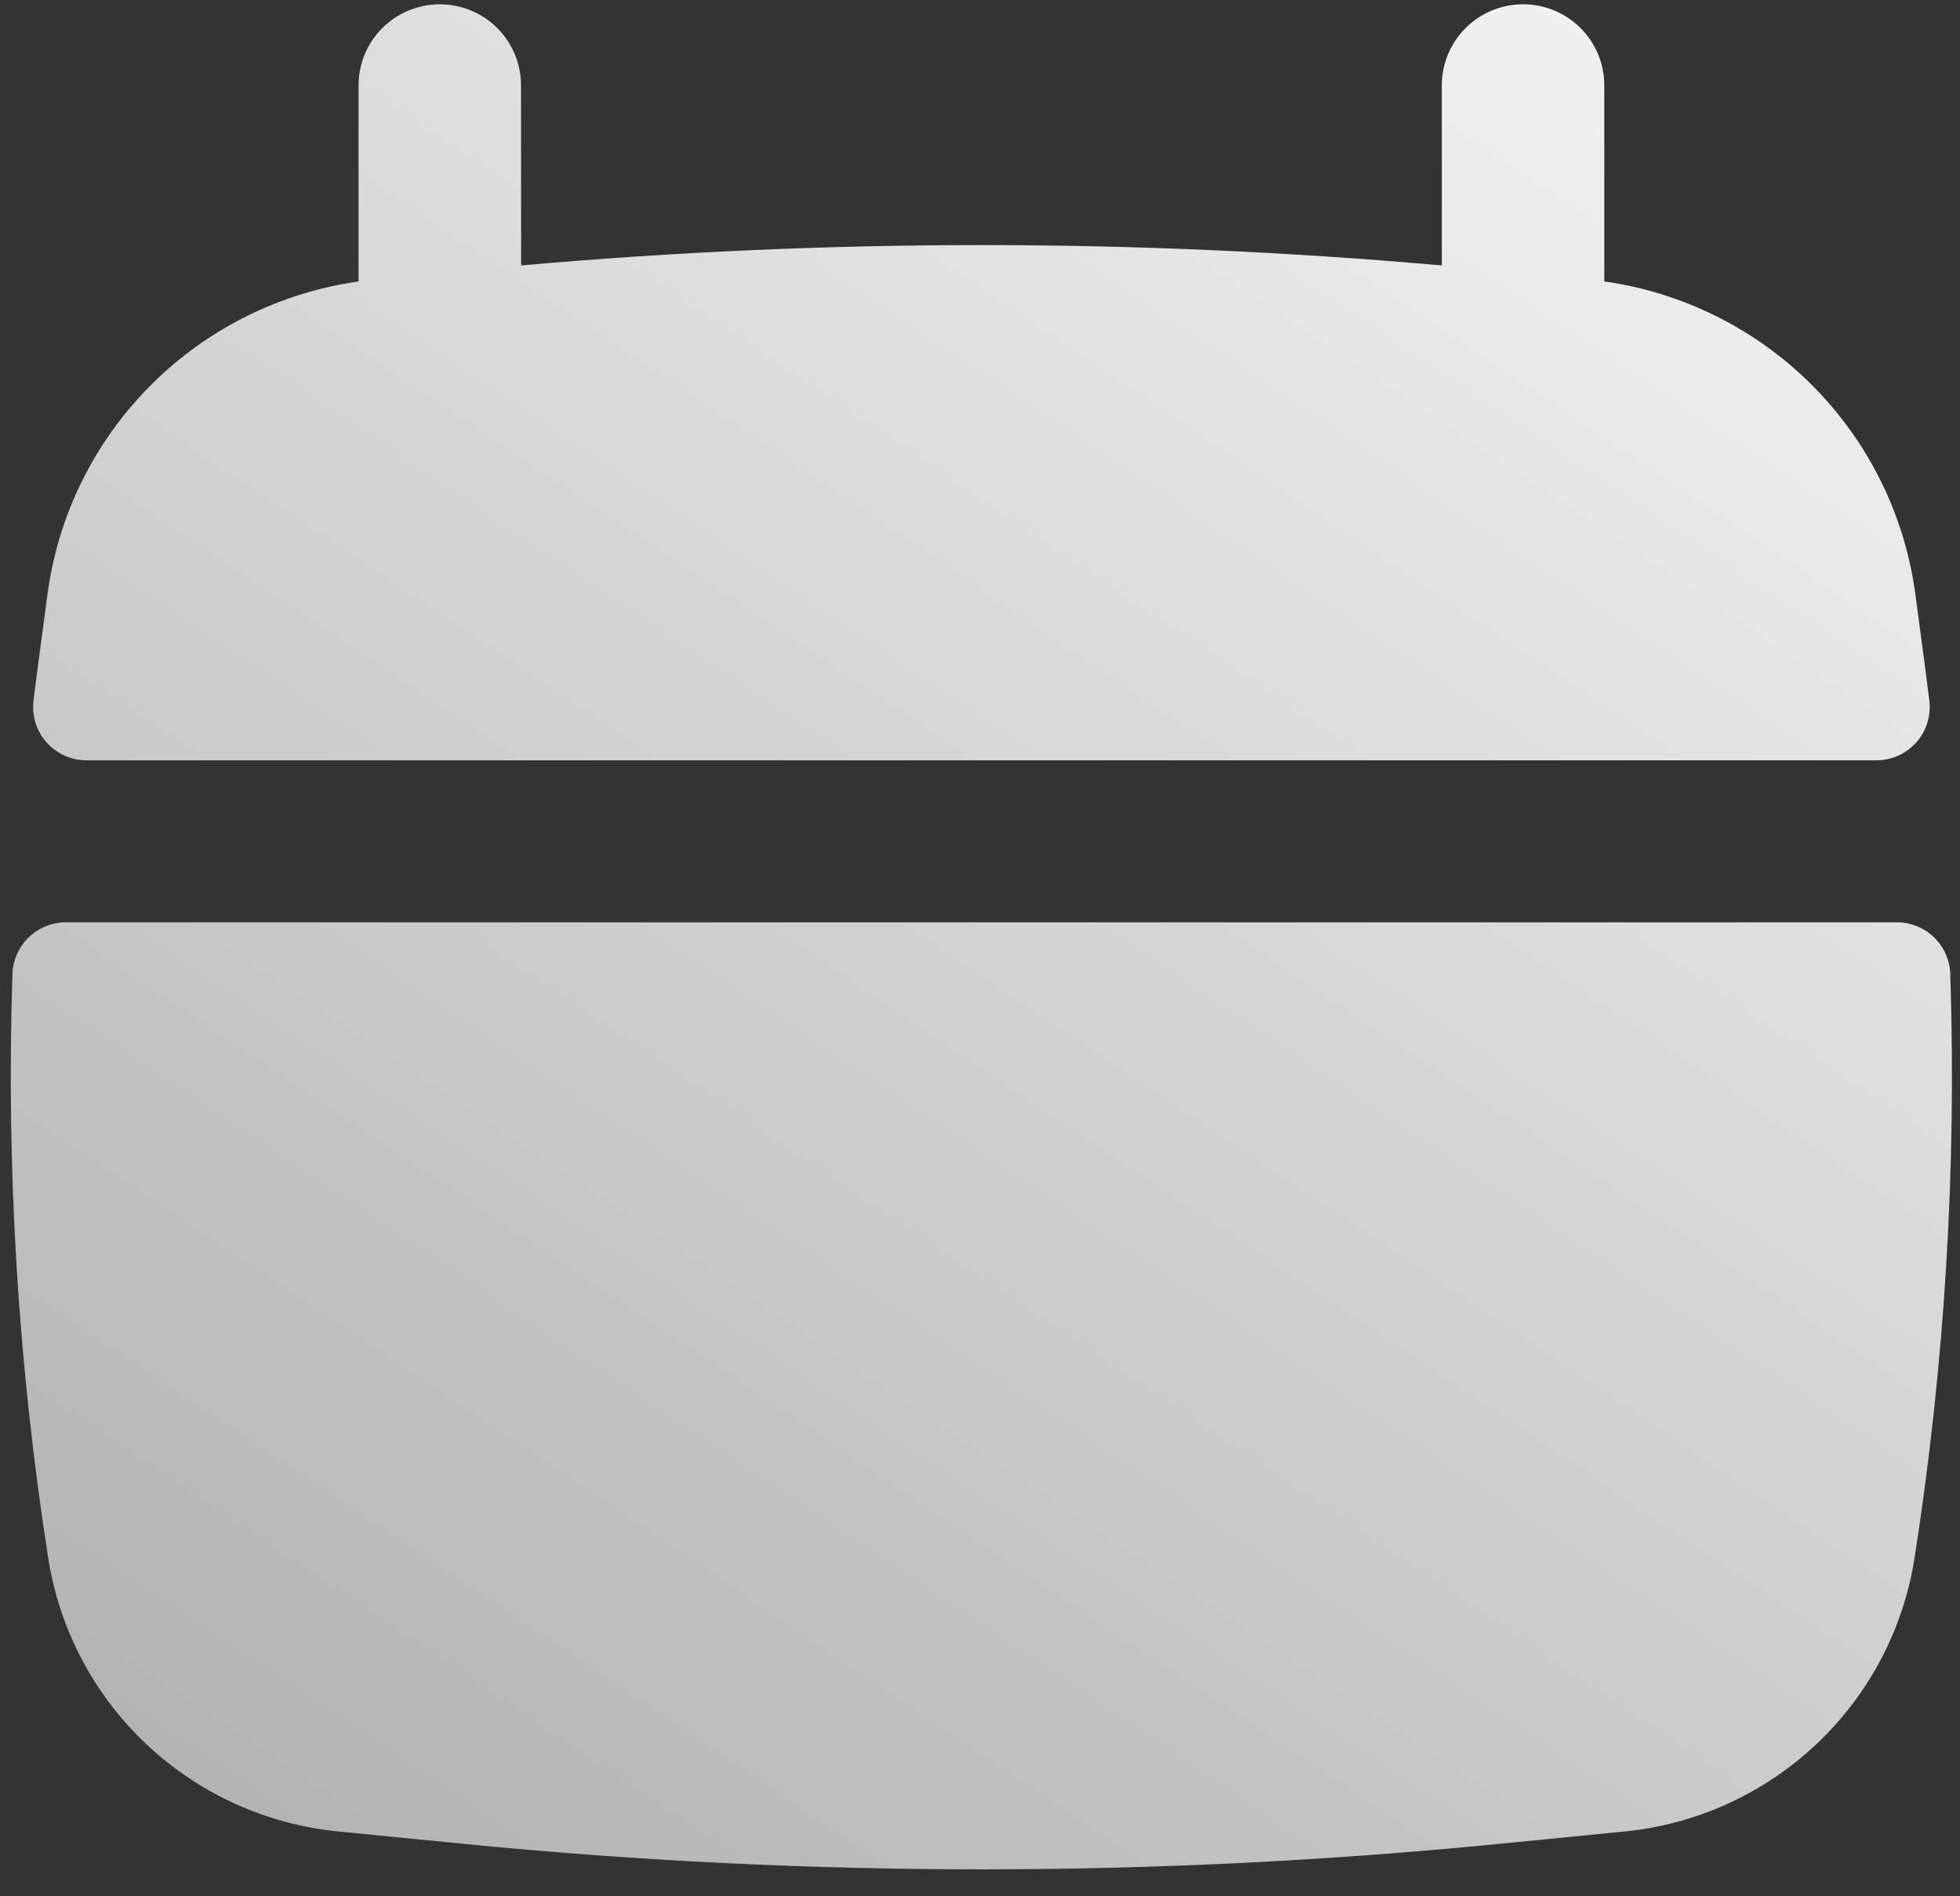 <svg width="62" height="60" viewBox="0 0 62 60" fill="none" xmlns="http://www.w3.org/2000/svg">
<rect x="0" y="0" width="62" height="60" fill="#333333" stroke="none"/>
<path d="M16.481 2.699C16.481 2.019 16.21 1.368 15.729 0.887C15.247 0.406 14.593 0.136 13.911 0.136C13.23 0.136 12.576 0.406 12.094 0.887C11.612 1.368 11.342 2.019 11.342 2.699V8.905C8.842 9.259 6.527 10.418 4.75 12.207C2.973 13.996 1.832 16.315 1.501 18.812L1.203 21.043C1.153 21.419 1.105 21.797 1.059 22.178C1.031 22.415 1.054 22.654 1.127 22.882C1.199 23.109 1.319 23.318 1.478 23.496C1.637 23.673 1.833 23.815 2.051 23.912C2.269 24.009 2.506 24.058 2.745 24.057H59.345C59.584 24.058 59.821 24.009 60.039 23.912C60.257 23.815 60.453 23.673 60.612 23.496C60.771 23.318 60.891 23.109 60.963 22.882C61.035 22.654 61.059 22.415 61.031 22.178L60.887 21.043L60.589 18.812C60.258 16.315 59.117 13.996 57.34 12.207C55.563 10.418 53.248 9.259 50.748 8.905V2.699C50.748 2.019 50.478 1.368 49.996 0.887C49.514 0.406 48.86 0.136 48.178 0.136C47.497 0.136 46.843 0.406 46.361 0.887C45.88 1.368 45.609 2.019 45.609 2.699V8.399C35.92 7.54 26.174 7.54 16.485 8.399L16.481 2.699ZM61.692 30.81C61.676 30.372 61.49 29.957 61.173 29.653C60.855 29.35 60.432 29.181 59.993 29.183H2.094C1.654 29.181 1.231 29.35 0.914 29.653C0.597 29.957 0.41 30.372 0.394 30.81C0.192 36.994 0.57 43.184 1.525 49.297C1.877 51.55 2.969 53.622 4.63 55.188C6.291 56.754 8.426 57.726 10.701 57.95L14.789 58.353C25.599 59.413 36.488 59.413 47.298 58.353L51.386 57.95C53.66 57.726 55.796 56.754 57.456 55.188C59.117 53.622 60.21 51.55 60.562 49.297C61.516 43.184 61.895 36.994 61.692 30.81Z" fill="url(#paint0_linear_23_523)"/>
<defs>
<linearGradient id="paint0_linear_23_523" x1="56.078" y1="-15.207" x2="-26.677" y2="108.411" gradientUnits="userSpaceOnUse">
<stop offset="0.003" stop-color="white"/>
<stop offset="0.784" stop-color="#999999"/>
</linearGradient>
</defs>
</svg>
